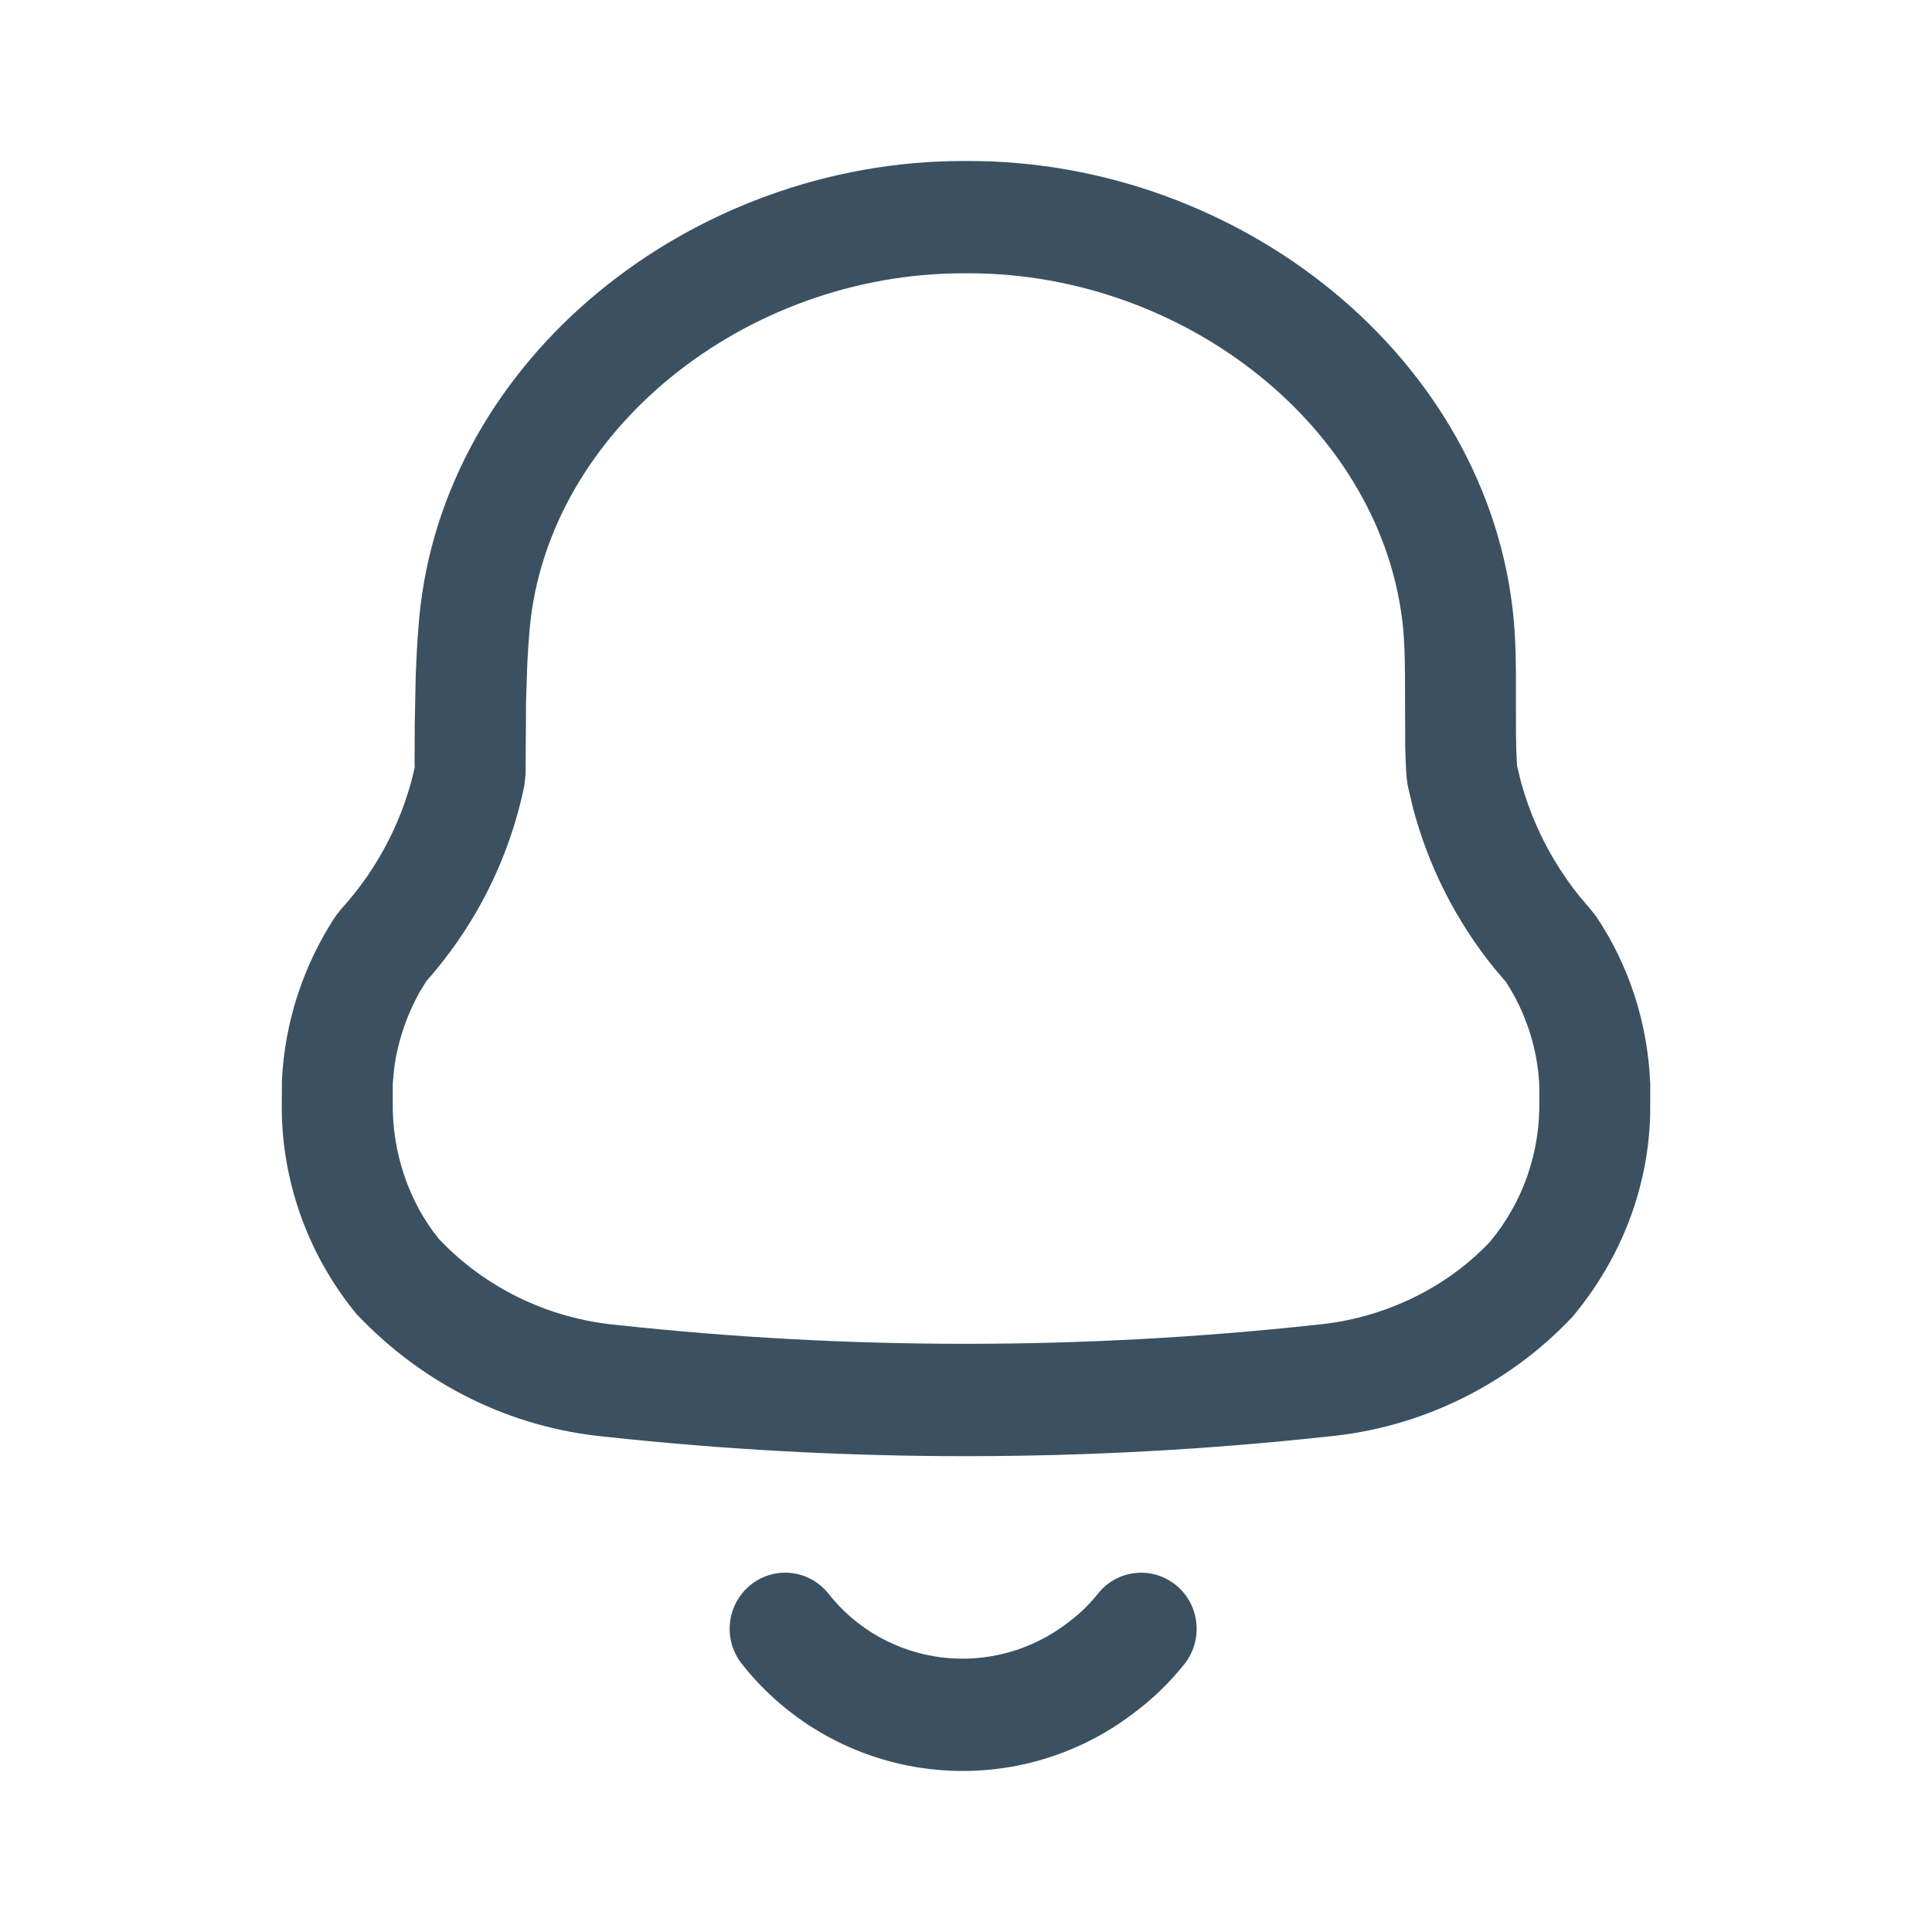 <svg width="24" height="24" viewBox="0 0 24 24" fill="none" xmlns="http://www.w3.org/2000/svg">
<path d="M14.608 19.691C14.905 19.932 14.951 20.371 14.713 20.672C14.537 20.893 14.333 21.092 14.117 21.255C13.389 21.826 12.464 22.085 11.545 21.975C10.626 21.866 9.787 21.396 9.215 20.669C8.977 20.368 9.026 19.929 9.324 19.689C9.622 19.448 10.056 19.498 10.293 19.799C10.638 20.238 11.147 20.523 11.706 20.59C12.267 20.656 12.831 20.499 13.283 20.144C13.416 20.044 13.536 19.927 13.639 19.797C13.877 19.497 14.311 19.449 14.608 19.691ZM5.152 9L5.164 8.404C5.173 8.149 5.187 7.912 5.207 7.681C5.507 4.445 8.596 2 11.965 2H12.036C15.403 2 18.493 4.443 18.803 7.685C18.821 7.891 18.829 8.075 18.831 8.332L18.832 9.12C18.833 9.192 18.834 9.255 18.836 9.314L18.845 9.51L18.89 9.697C19.03 10.218 19.278 10.705 19.616 11.128L19.767 11.306L19.829 11.385C20.235 11.992 20.467 12.698 20.5 13.459L20.499 13.862C20.471 14.763 20.14 15.633 19.534 16.358C18.731 17.21 17.643 17.739 16.487 17.846C13.502 18.17 10.49 18.17 7.513 17.847C6.349 17.735 5.264 17.207 4.427 16.322C3.809 15.569 3.48 14.621 3.501 13.662L3.502 13.424C3.537 12.695 3.768 11.99 4.169 11.38L4.237 11.294C4.705 10.78 5.026 10.151 5.165 9.473L5.15 9.534L5.152 9ZM12.036 3.395H11.965C9.267 3.395 6.808 5.341 6.58 7.807C6.568 7.942 6.559 8.082 6.551 8.229L6.535 8.696L6.529 9.615L6.514 9.757C6.324 10.683 5.887 11.541 5.249 12.24L5.299 12.183L5.21 12.329C5.045 12.627 4.939 12.95 4.897 13.268L4.879 13.459L4.879 13.677C4.866 14.314 5.081 14.936 5.454 15.393C6.029 15.998 6.807 16.377 7.652 16.458C10.539 16.772 13.453 16.772 16.351 16.457C17.187 16.38 17.965 16.002 18.508 15.427C18.92 14.933 19.137 14.31 19.122 13.654L19.122 13.49C19.101 13.019 18.951 12.561 18.687 12.167L18.703 12.193L18.565 12.031C18.089 11.444 17.744 10.764 17.552 10.034L17.487 9.758L17.474 9.666C17.464 9.53 17.459 9.41 17.456 9.265L17.453 8.361C17.451 8.13 17.445 7.976 17.431 7.813C17.194 5.341 14.734 3.395 12.036 3.395Z" fill="#3B5162"/>
</svg>
